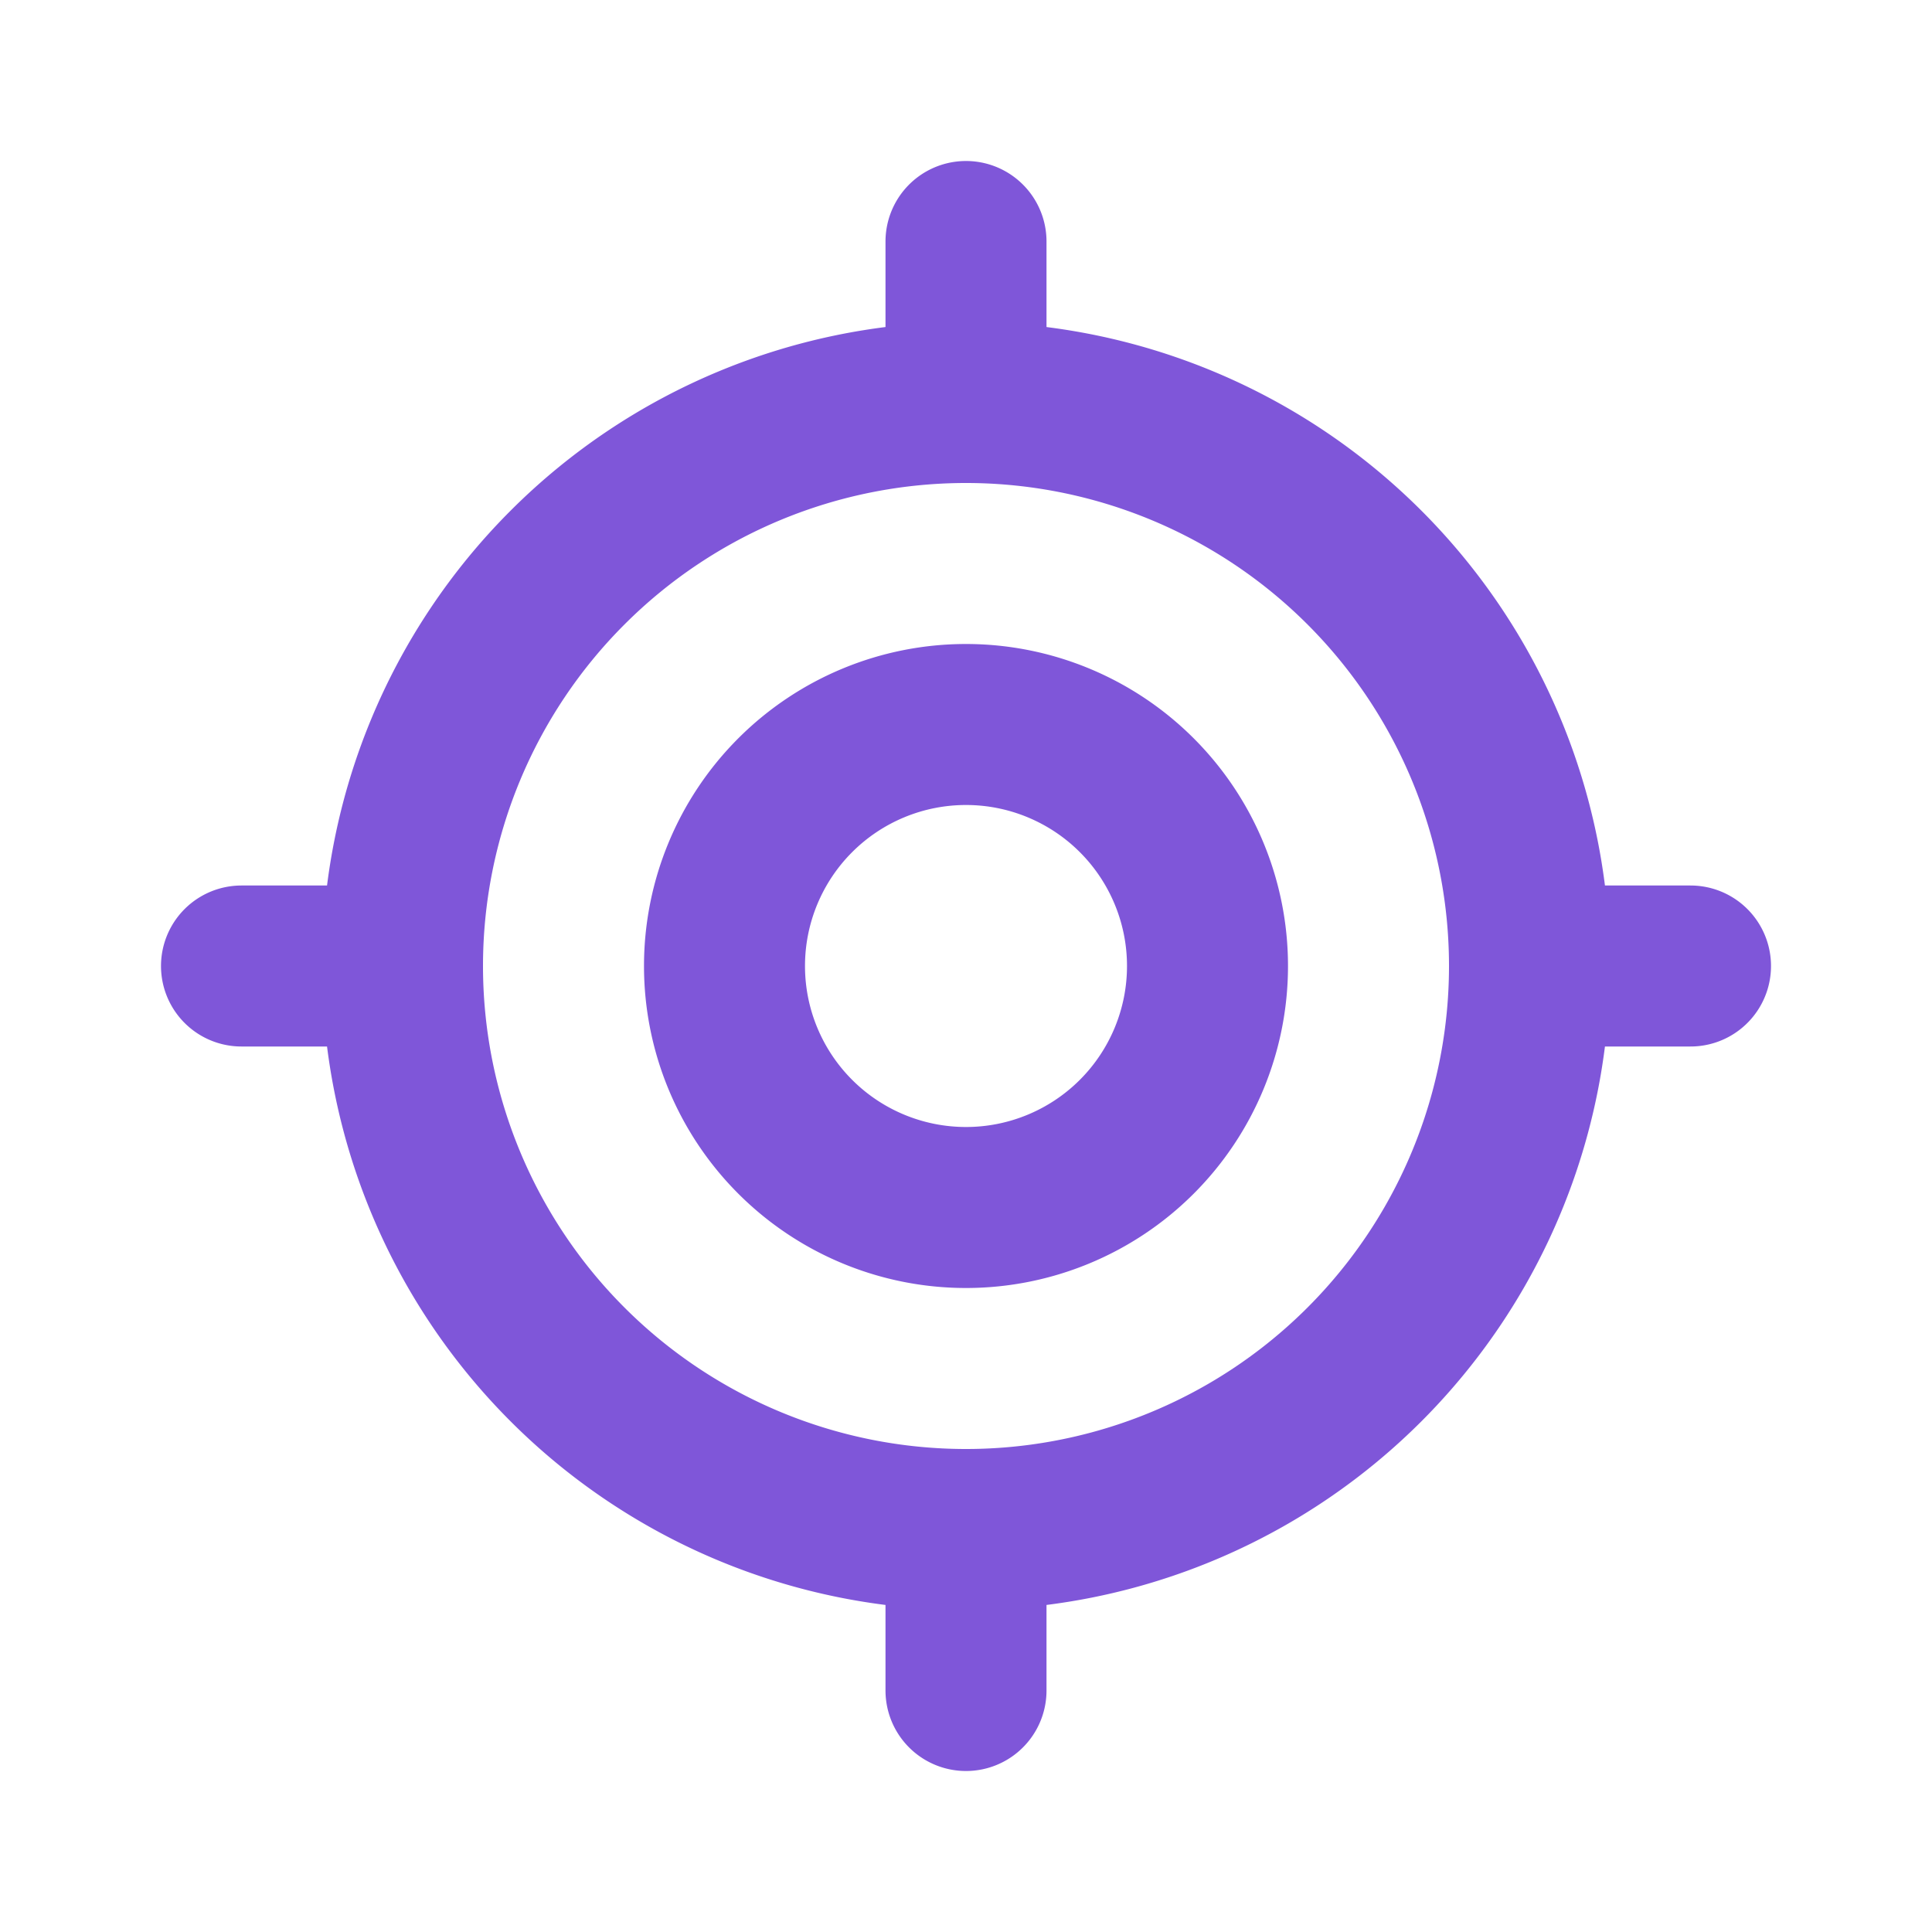 <svg width="24" height="24" viewBox="0 0 24 24" fill="none" xmlns="http://www.w3.org/2000/svg">
    <path d="M19 12a7 7 0 0 1-7 7m7-7a7 7 0 0 0-7-7m7 7h2m-9 7a7 7 0 0 1-7-7m7 7v2m-7-9a7 7 0 0 1 7-7m-7 7H3m9-7V3m3 9a3 3 0 1 1-6 0 3 3 0 0 1 6 0z" stroke="#7F56D9" stroke-width="2" stroke-linecap="round" stroke-linejoin="round"/>
</svg>
